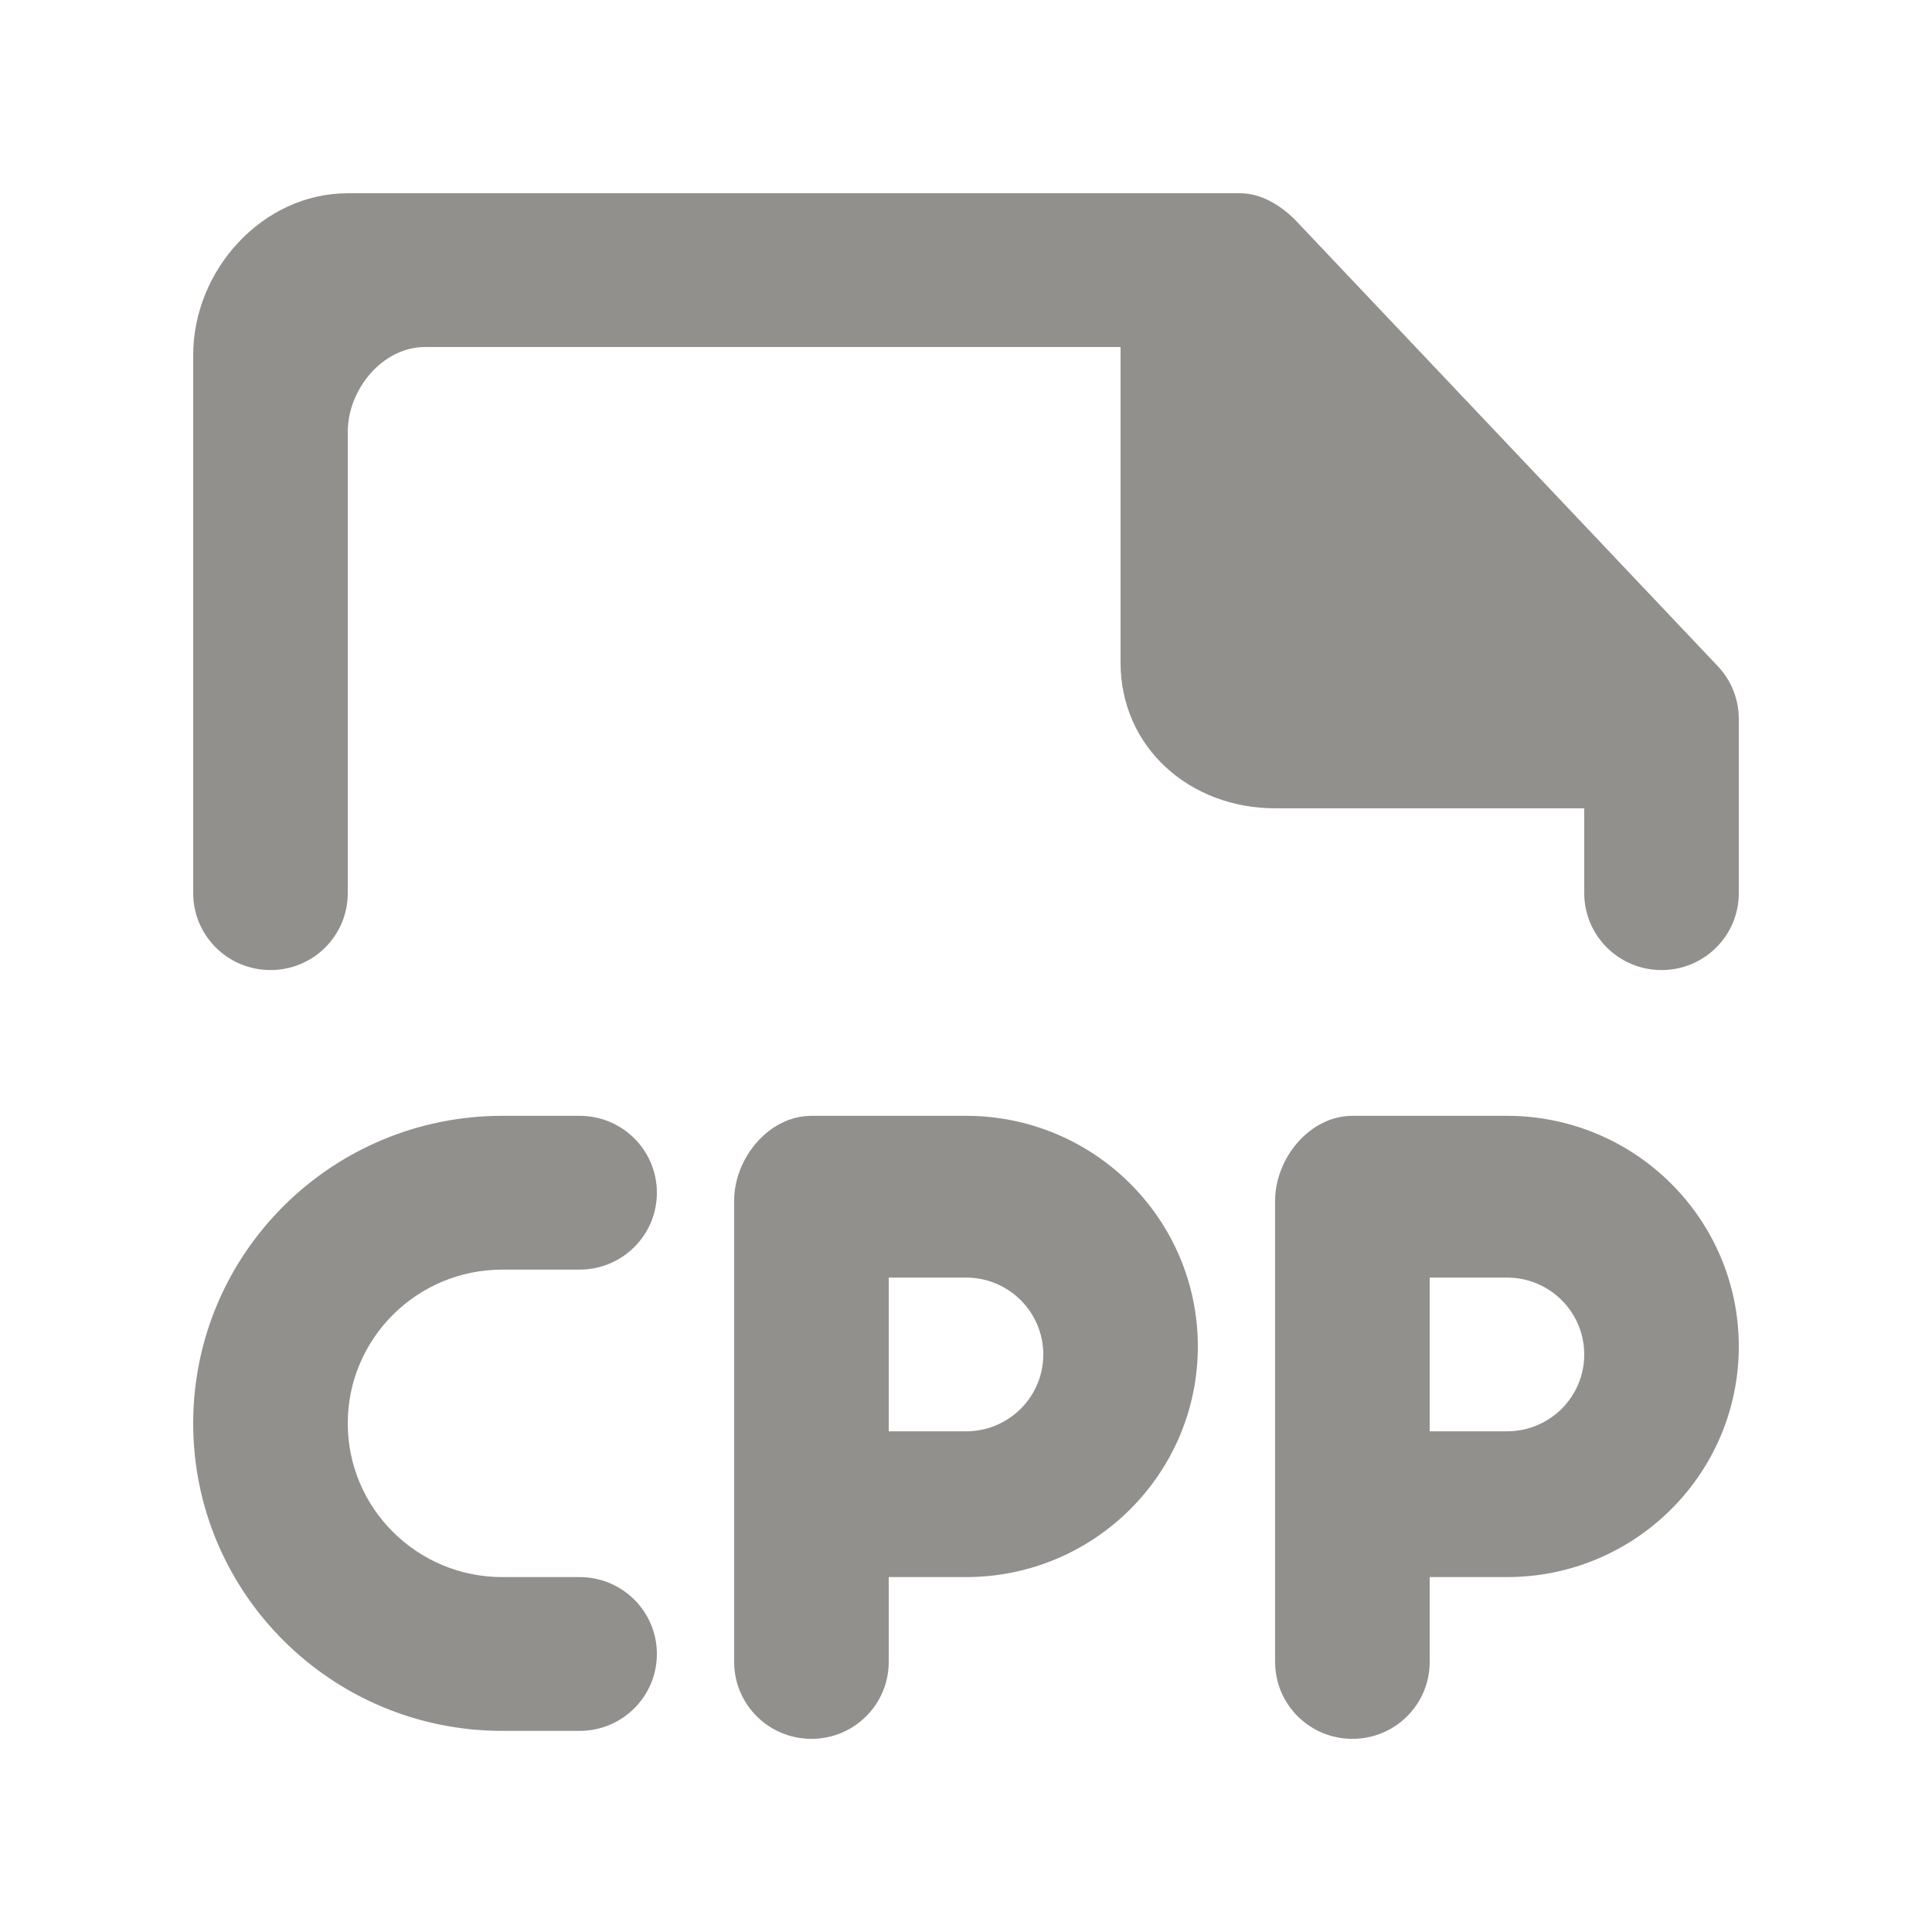 <!-- Generated by IcoMoon.io -->
<svg version="1.1" xmlns="http://www.w3.org/2000/svg" width="40" height="40" viewBox="0 0 40 40">
<title>mp-file_cpp-</title>
<path fill="#91908d" d="M35.56 13.787l-8.72-9.208c-0.302-0.315-0.722-0.578-1.16-0.578h-18.48c-1.766 0-3.2 1.592-3.2 3.349v11.142c0 0.88 0.717 1.592 1.6 1.592 0.885 0 1.6-0.711 1.6-1.592v-9.55c0-0.879 0.717-1.757 1.6-1.757h14.4v6.532c0 1.759 1.434 3.018 3.2 3.018h6.4v1.757c0 0.88 0.717 1.592 1.6 1.592 0.885 0 1.6-0.711 1.6-1.592v-3.608c0-0.407-0.157-0.801-0.44-1.097zM32.8 28.043c0-0.879-0.715-1.592-1.6-1.592h-1.6v3.183h1.6c0.885 0 1.6-0.711 1.6-1.592zM36 27.877c0 2.637-2.149 4.775-4.8 4.775h-1.6v1.757c0 0.88-0.715 1.592-1.6 1.592-0.883 0-1.6-0.711-1.6-1.592v-9.55c0-0.879 0.717-1.757 1.6-1.757h3.2c2.651 0 4.8 2.138 4.8 4.775zM21.6 28.043c0-0.879-0.715-1.592-1.6-1.592h-1.6v3.183h1.6c0.885 0 1.6-0.711 1.6-1.592zM24.8 27.877c0 2.637-2.149 4.775-4.8 4.775h-1.6v1.757c0 0.88-0.715 1.592-1.6 1.592-0.883 0-1.6-0.711-1.6-1.592v-9.55c0-0.879 0.717-1.757 1.6-1.757h3.2c2.651 0 4.8 2.138 4.8 4.775zM7.2 29.469c0 1.757 1.434 3.183 3.2 3.183h1.6c0.885 0 1.6 0.711 1.6 1.592 0 0.879-0.715 1.592-1.6 1.592h-1.6c-3.534 0-6.4-2.851-6.4-6.367s2.866-6.367 6.4-6.367h1.6c0.885 0 1.6 0.711 1.6 1.592 0 0.879-0.715 1.592-1.6 1.592h-1.6c-1.766 0-3.2 1.425-3.2 3.183z"></path>
</svg>
